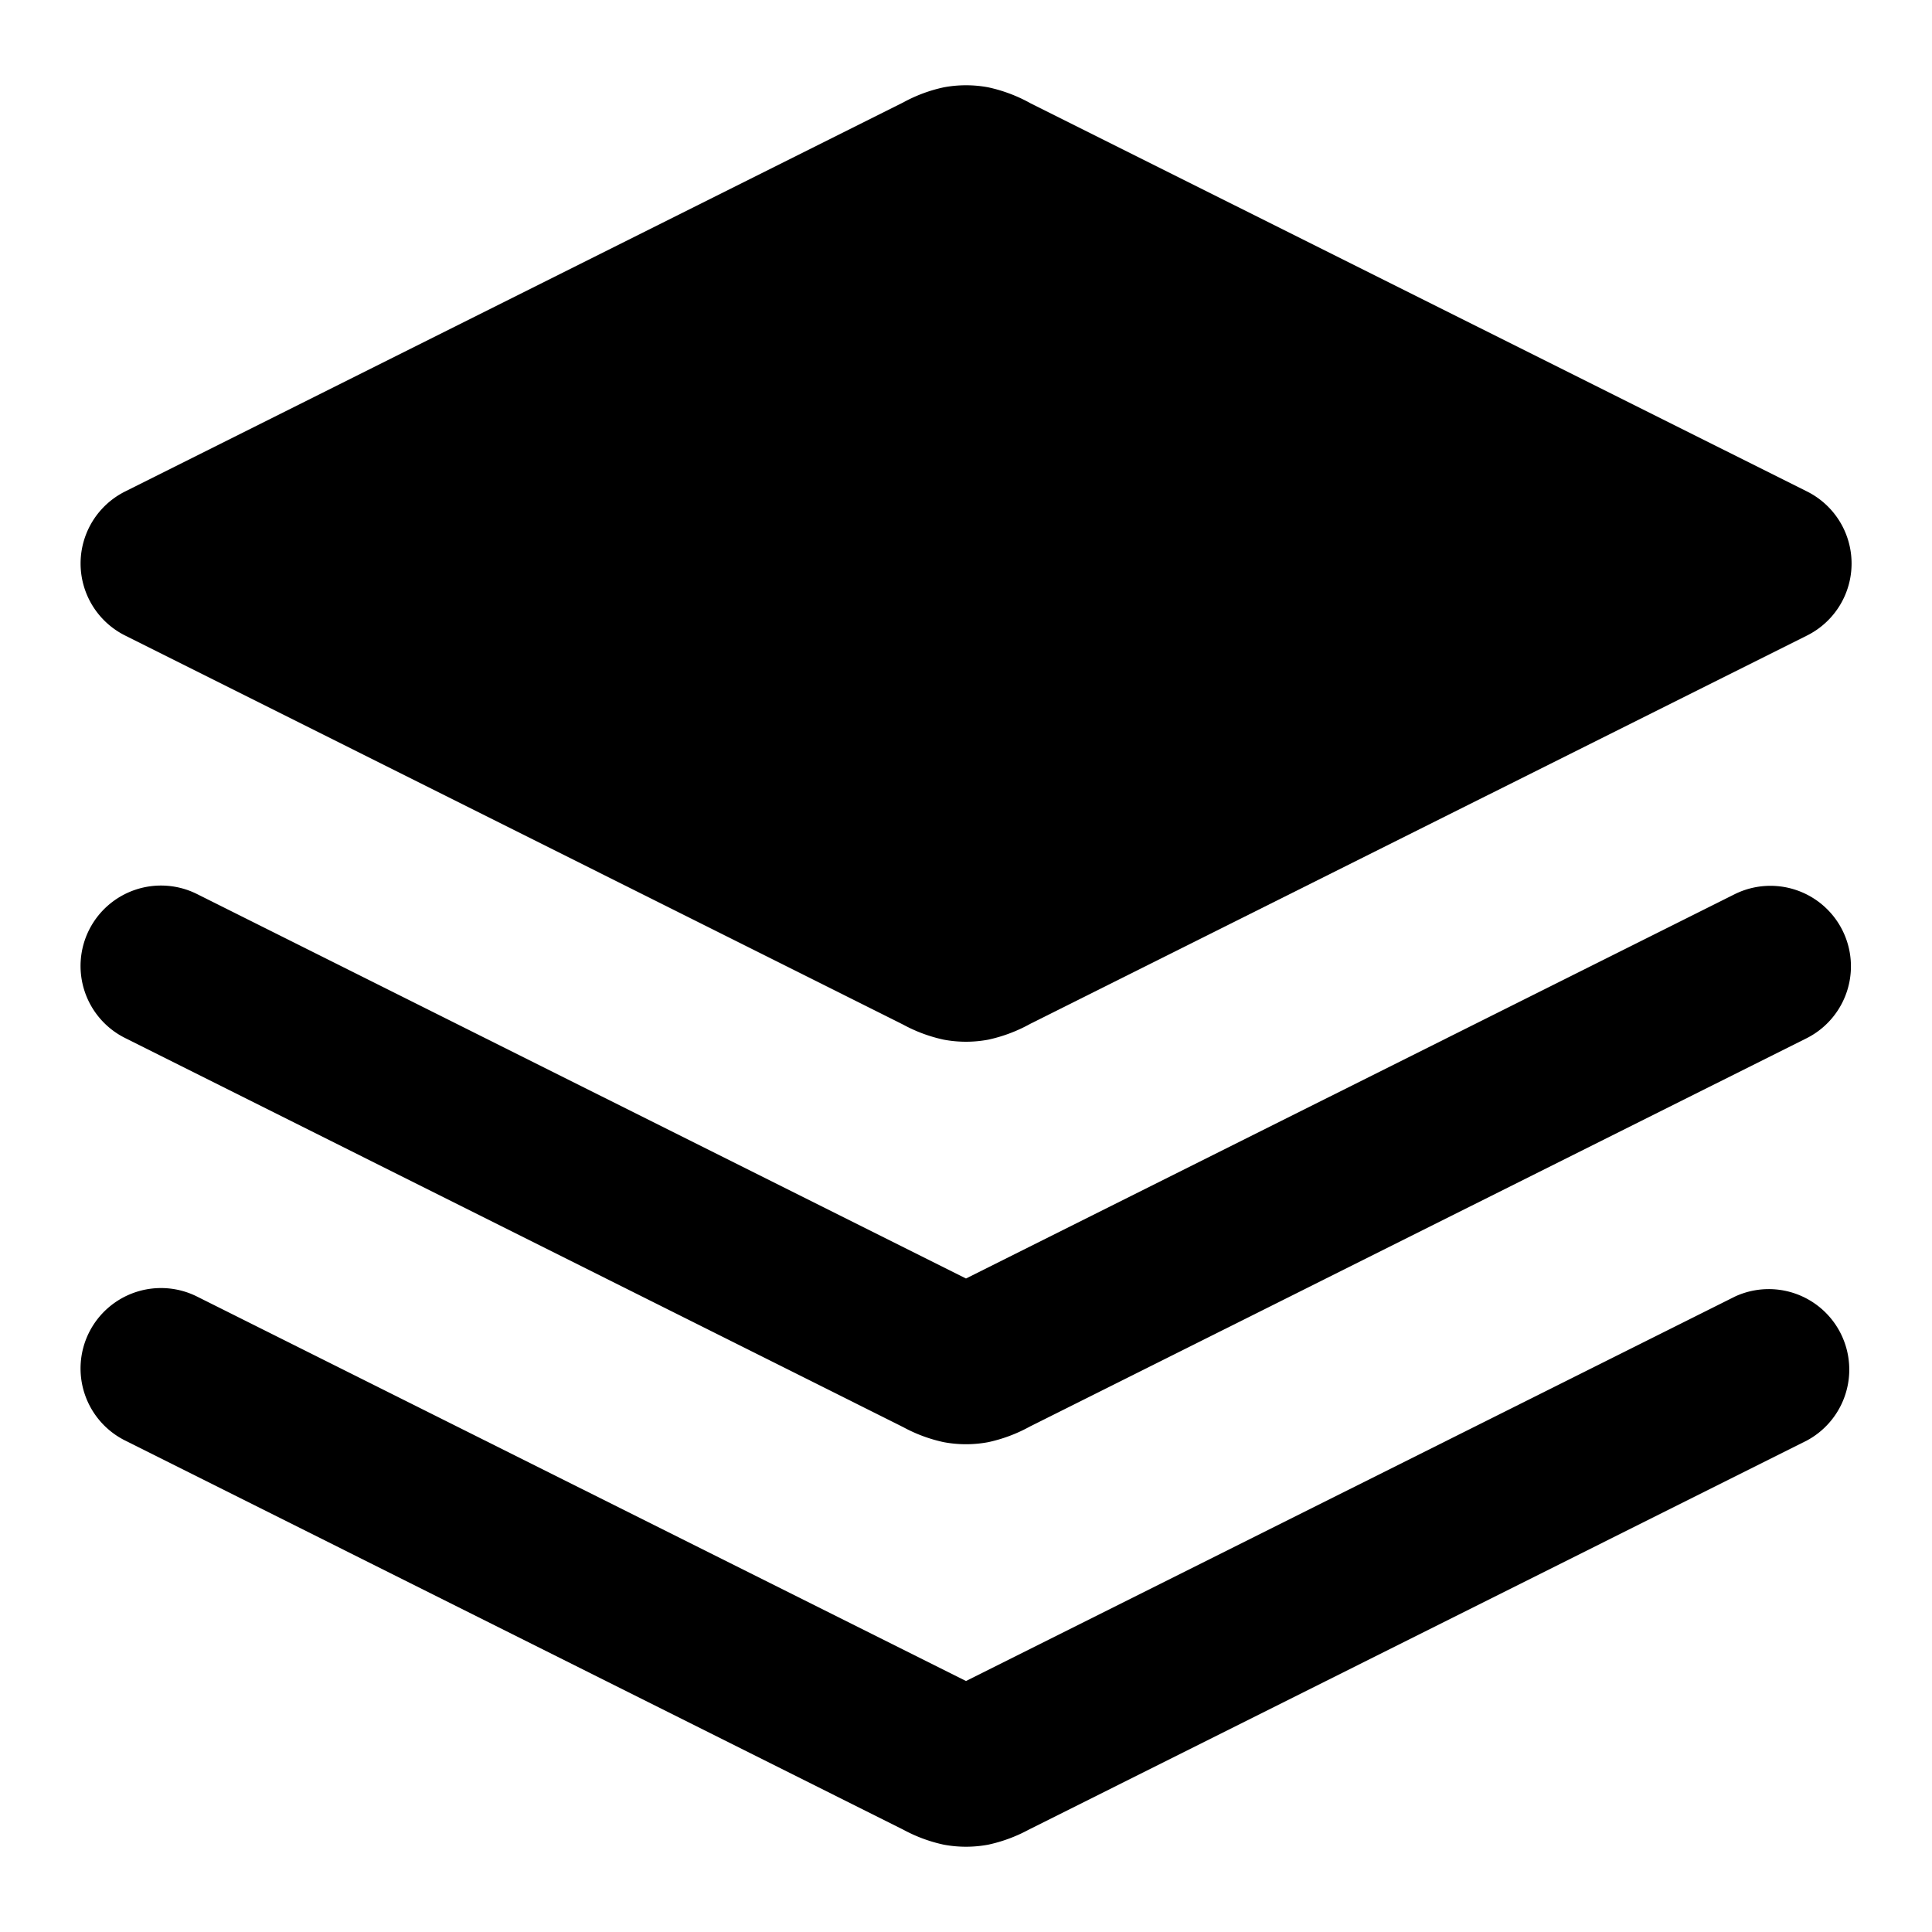 <svg fill="none" xmlns="http://www.w3.org/2000/svg" viewBox="0 0 24 24"><path fill-rule="evenodd" clip-rule="evenodd" d="M1.106 11.553a1 1 0 0 1 1.341-.447L12 15.882l9.553-4.776a1 1 0 0 1 .894 1.789l-9.642 4.82-.026.014a1.902 1.902 0 0 1-.502.186 1.5 1.5 0 0 1-.554 0 1.885 1.885 0 0 1-.502-.186l-.026-.013-9.642-4.822a1 1 0 0 1-.447-1.341Z" fill="currentColor"/><path fill-rule="evenodd" clip-rule="evenodd" d="M1.106 16.553a1 1 0 0 1 1.341-.447L12 20.882l9.553-4.776a1 1 0 0 1 .894 1.788l-9.642 4.822-.026.013a1.902 1.902 0 0 1-.502.186 1.5 1.5 0 0 1-.554 0 1.885 1.885 0 0 1-.502-.186l-.026-.013-9.642-4.822a1 1 0 0 1-.447-1.341ZM11.723 1.085a1.5 1.5 0 0 1 .554 0 1.902 1.902 0 0 1 .528.2l9.642 4.82a1 1 0 0 1 0 1.79l-9.642 4.82-.026.014a1.902 1.902 0 0 1-.502.186 1.5 1.5 0 0 1-.554 0 1.885 1.885 0 0 1-.502-.186l-.026-.013-9.642-4.822a1 1 0 0 1 0-1.788l9.642-4.821.026-.013a1.86 1.86 0 0 1 .502-.187Z" fill="currentColor"/></svg>